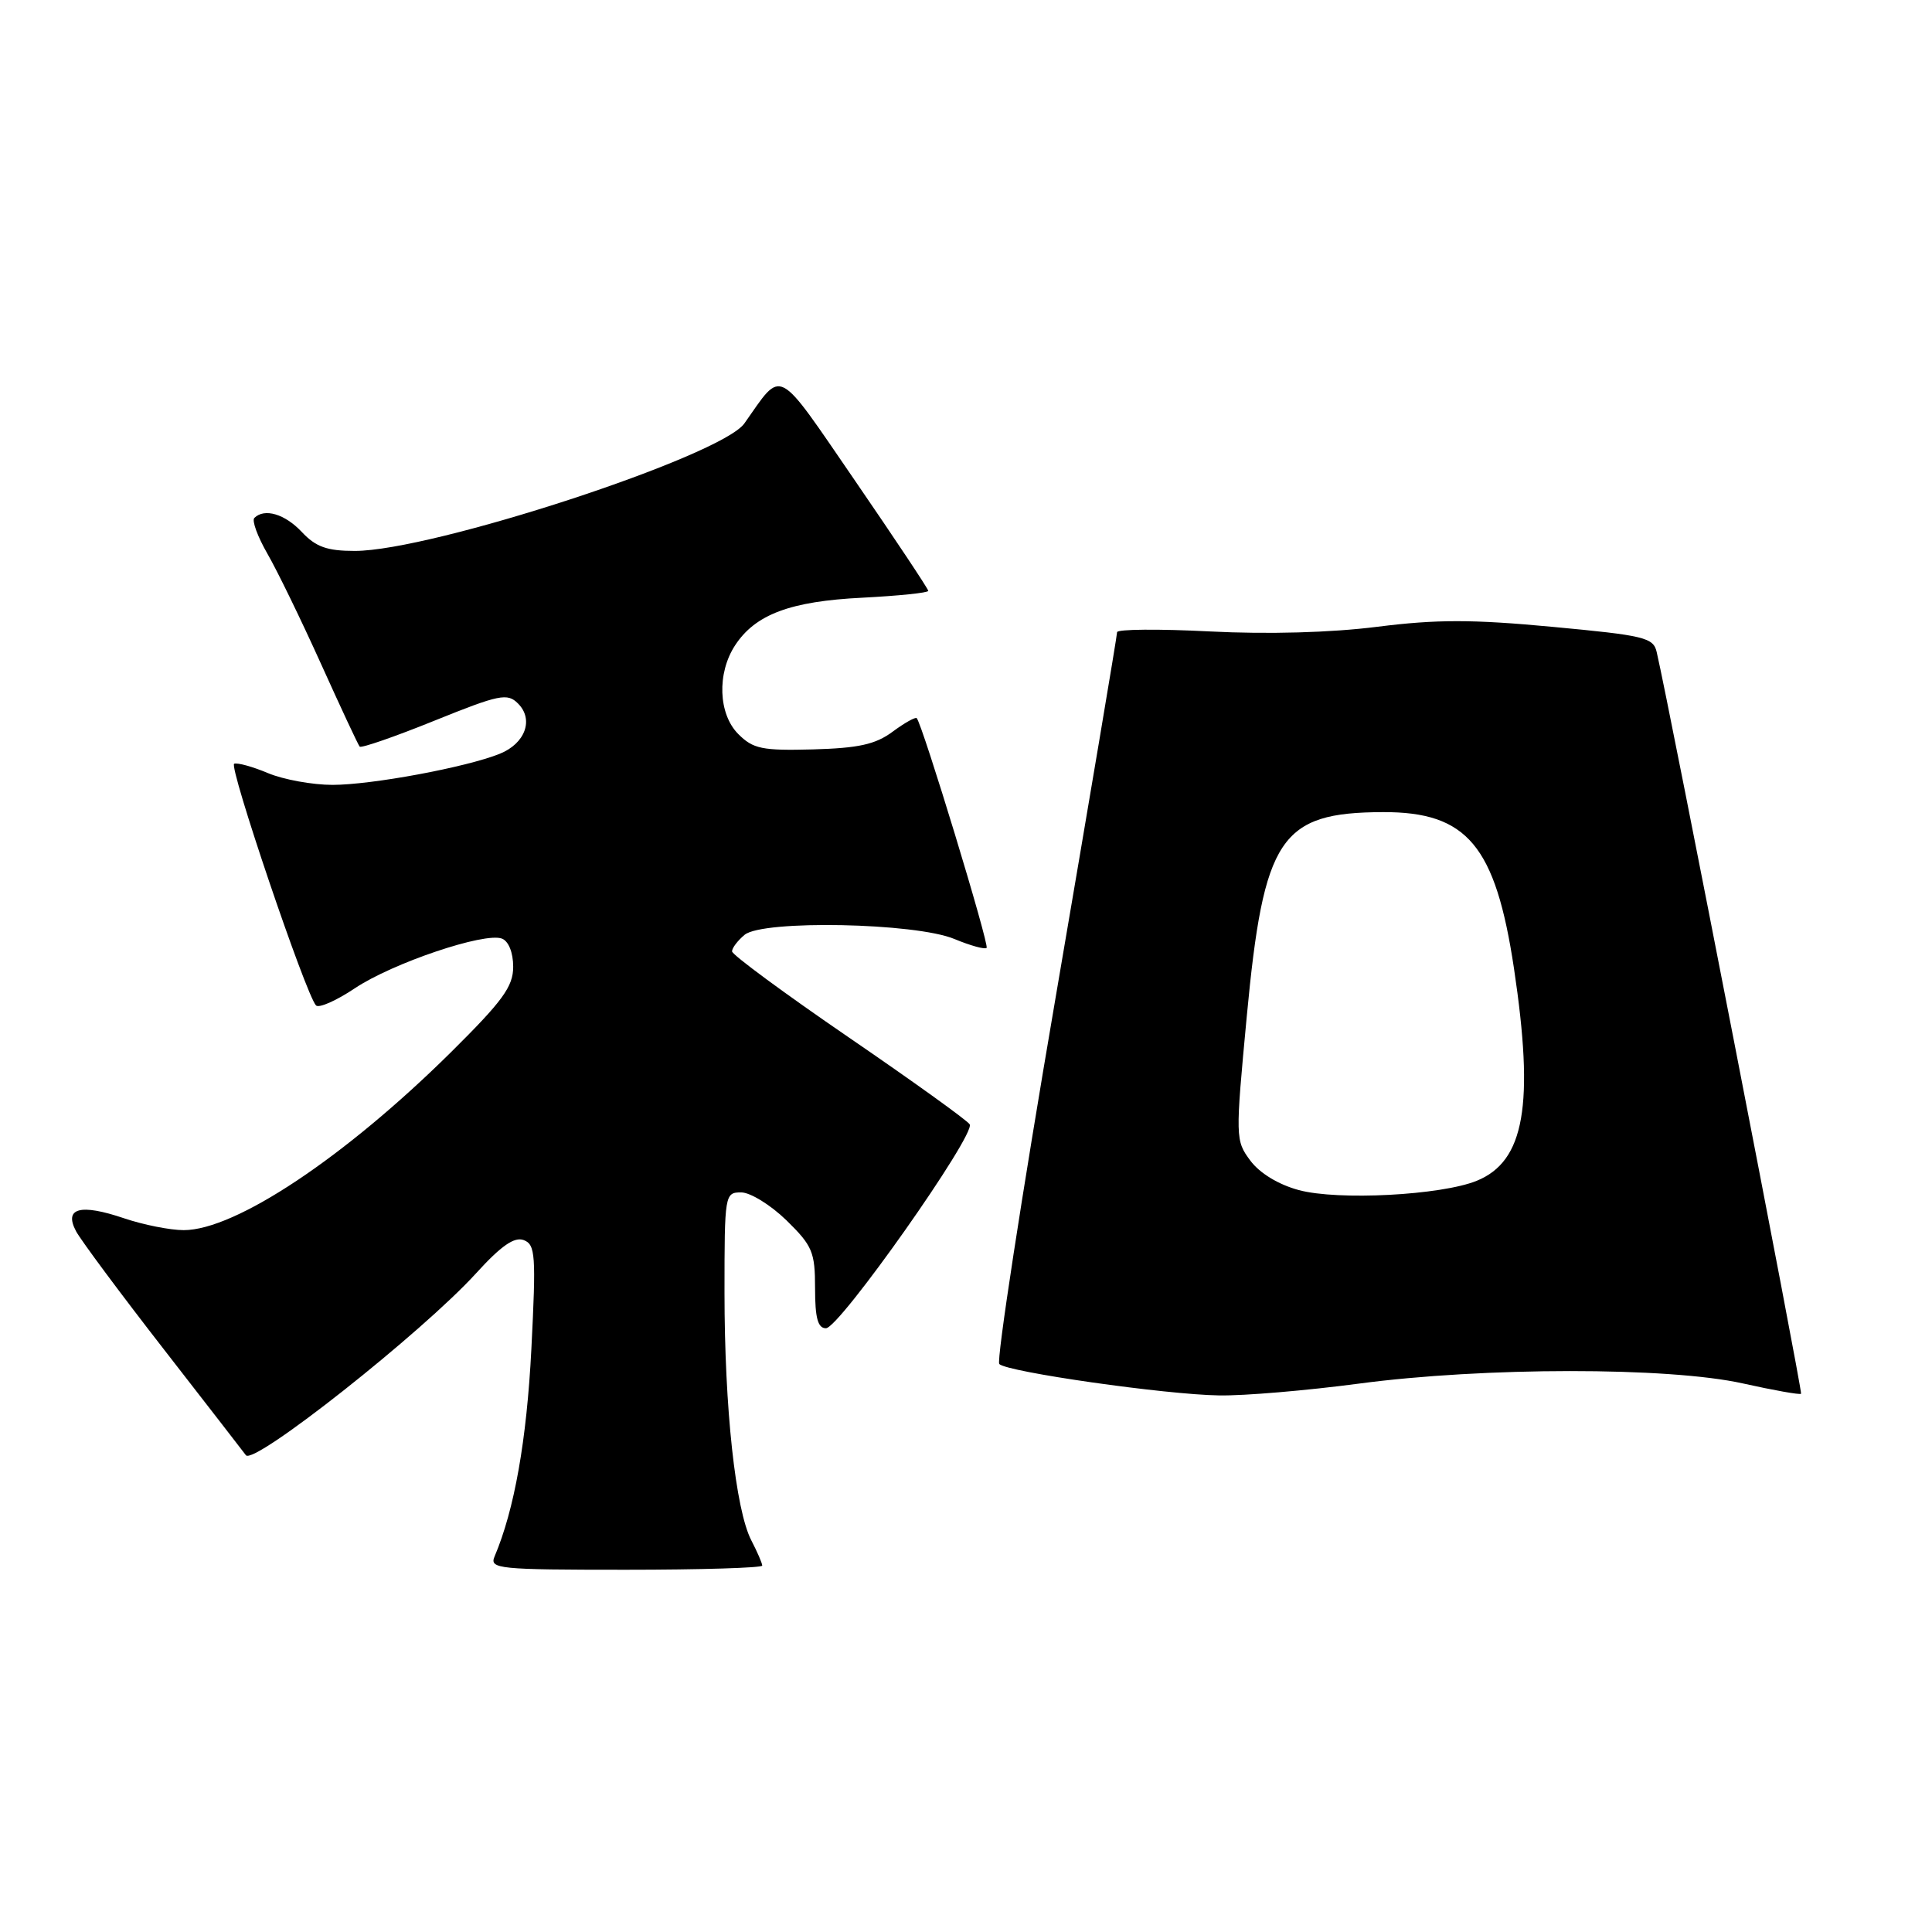 <?xml version="1.0" encoding="UTF-8" standalone="no"?>
<!DOCTYPE svg PUBLIC "-//W3C//DTD SVG 1.1//EN" "http://www.w3.org/Graphics/SVG/1.1/DTD/svg11.dtd" >
<svg xmlns="http://www.w3.org/2000/svg" xmlns:xlink="http://www.w3.org/1999/xlink" version="1.1" viewBox="0 0 256 256">
 <g >
 <path fill="currentColor"
d=" M 101.00 207.45 C 101.00 207.15 100.35 205.64 99.55 204.10 C 97.46 200.05 96.00 186.57 96.00 171.28 C 96.00 158.25 96.04 158.00 98.21 158.00 C 99.42 158.00 102.12 159.67 104.21 161.70 C 107.65 165.07 108.00 165.89 108.00 170.70 C 108.00 174.65 108.37 176.00 109.44 176.00 C 111.22 176.00 129.31 150.32 128.49 148.98 C 128.16 148.45 120.94 143.26 112.45 137.45 C 103.95 131.63 97.00 126.51 97.00 126.06 C 97.00 125.61 97.75 124.63 98.66 123.87 C 101.08 121.87 121.31 122.27 126.46 124.42 C 128.58 125.30 130.50 125.83 130.73 125.60 C 131.12 125.21 122.22 95.96 121.47 95.16 C 121.30 94.98 119.86 95.78 118.27 96.96 C 116.00 98.64 113.76 99.13 107.72 99.30 C 100.98 99.48 99.79 99.23 97.83 97.27 C 95.18 94.62 94.98 89.20 97.41 85.50 C 100.09 81.41 104.72 79.67 114.25 79.20 C 119.06 78.95 123.00 78.55 123.00 78.29 C 123.00 78.04 118.65 71.50 113.34 63.76 C 102.70 48.27 103.78 48.83 98.63 56.11 C 95.55 60.46 57.25 73.00 47.01 73.00 C 43.33 73.00 41.85 72.47 40.00 70.50 C 37.75 68.10 35.04 67.30 33.70 68.63 C 33.35 68.98 34.14 71.12 35.44 73.38 C 36.75 75.65 39.94 82.22 42.55 88.00 C 45.16 93.78 47.45 98.69 47.66 98.93 C 47.86 99.16 52.31 97.62 57.55 95.50 C 66.19 92.01 67.23 91.80 68.64 93.22 C 70.76 95.33 69.60 98.52 66.22 99.88 C 61.79 101.67 49.23 104.00 44.06 104.00 C 41.41 104.00 37.57 103.30 35.53 102.45 C 33.49 101.59 31.46 101.03 31.03 101.20 C 30.26 101.49 40.52 131.78 41.87 133.22 C 42.24 133.62 44.56 132.60 47.02 130.95 C 52.02 127.61 64.22 123.49 66.51 124.37 C 67.39 124.71 68.00 126.22 68.00 128.10 C 68.00 130.73 66.62 132.62 59.75 139.43 C 45.68 153.35 31.19 163.00 24.34 163.00 C 22.54 163.00 18.99 162.29 16.44 161.43 C 10.64 159.46 8.43 160.06 10.08 163.15 C 10.73 164.36 16.00 171.45 21.81 178.92 C 27.61 186.39 32.46 192.64 32.58 192.82 C 33.58 194.24 55.98 176.53 63.09 168.71 C 66.41 165.06 68.16 163.85 69.40 164.32 C 70.95 164.92 71.04 166.28 70.41 178.74 C 69.79 190.85 68.16 200.06 65.53 206.25 C 64.84 207.88 66.03 208.00 82.89 208.00 C 92.85 208.00 101.00 207.75 101.00 207.45 Z  M 180.03 183.34 C 196.62 181.13 221.09 181.12 230.93 183.31 C 235.02 184.22 238.49 184.84 238.65 184.68 C 238.88 184.45 221.24 93.80 219.52 86.40 C 219.08 84.48 217.91 84.20 205.71 83.06 C 195.08 82.06 190.38 82.06 182.51 83.05 C 176.35 83.83 168.03 84.06 160.33 83.67 C 153.55 83.32 148.01 83.37 148.02 83.77 C 148.03 84.17 144.35 105.99 139.86 132.26 C 135.36 158.52 132.01 180.34 132.41 180.74 C 133.47 181.80 154.41 184.79 161.53 184.90 C 164.85 184.96 173.17 184.25 180.03 183.34 Z  M 172.09 157.69 C 169.39 156.96 166.91 155.45 165.67 153.78 C 163.69 151.11 163.69 150.78 165.20 134.71 C 167.44 110.95 169.63 107.66 183.24 107.61 C 194.41 107.57 198.16 112.04 200.61 128.32 C 203.32 146.41 202.02 153.87 195.68 156.46 C 190.96 158.38 177.28 159.10 172.09 157.69 Z "/>
</g>
</svg>